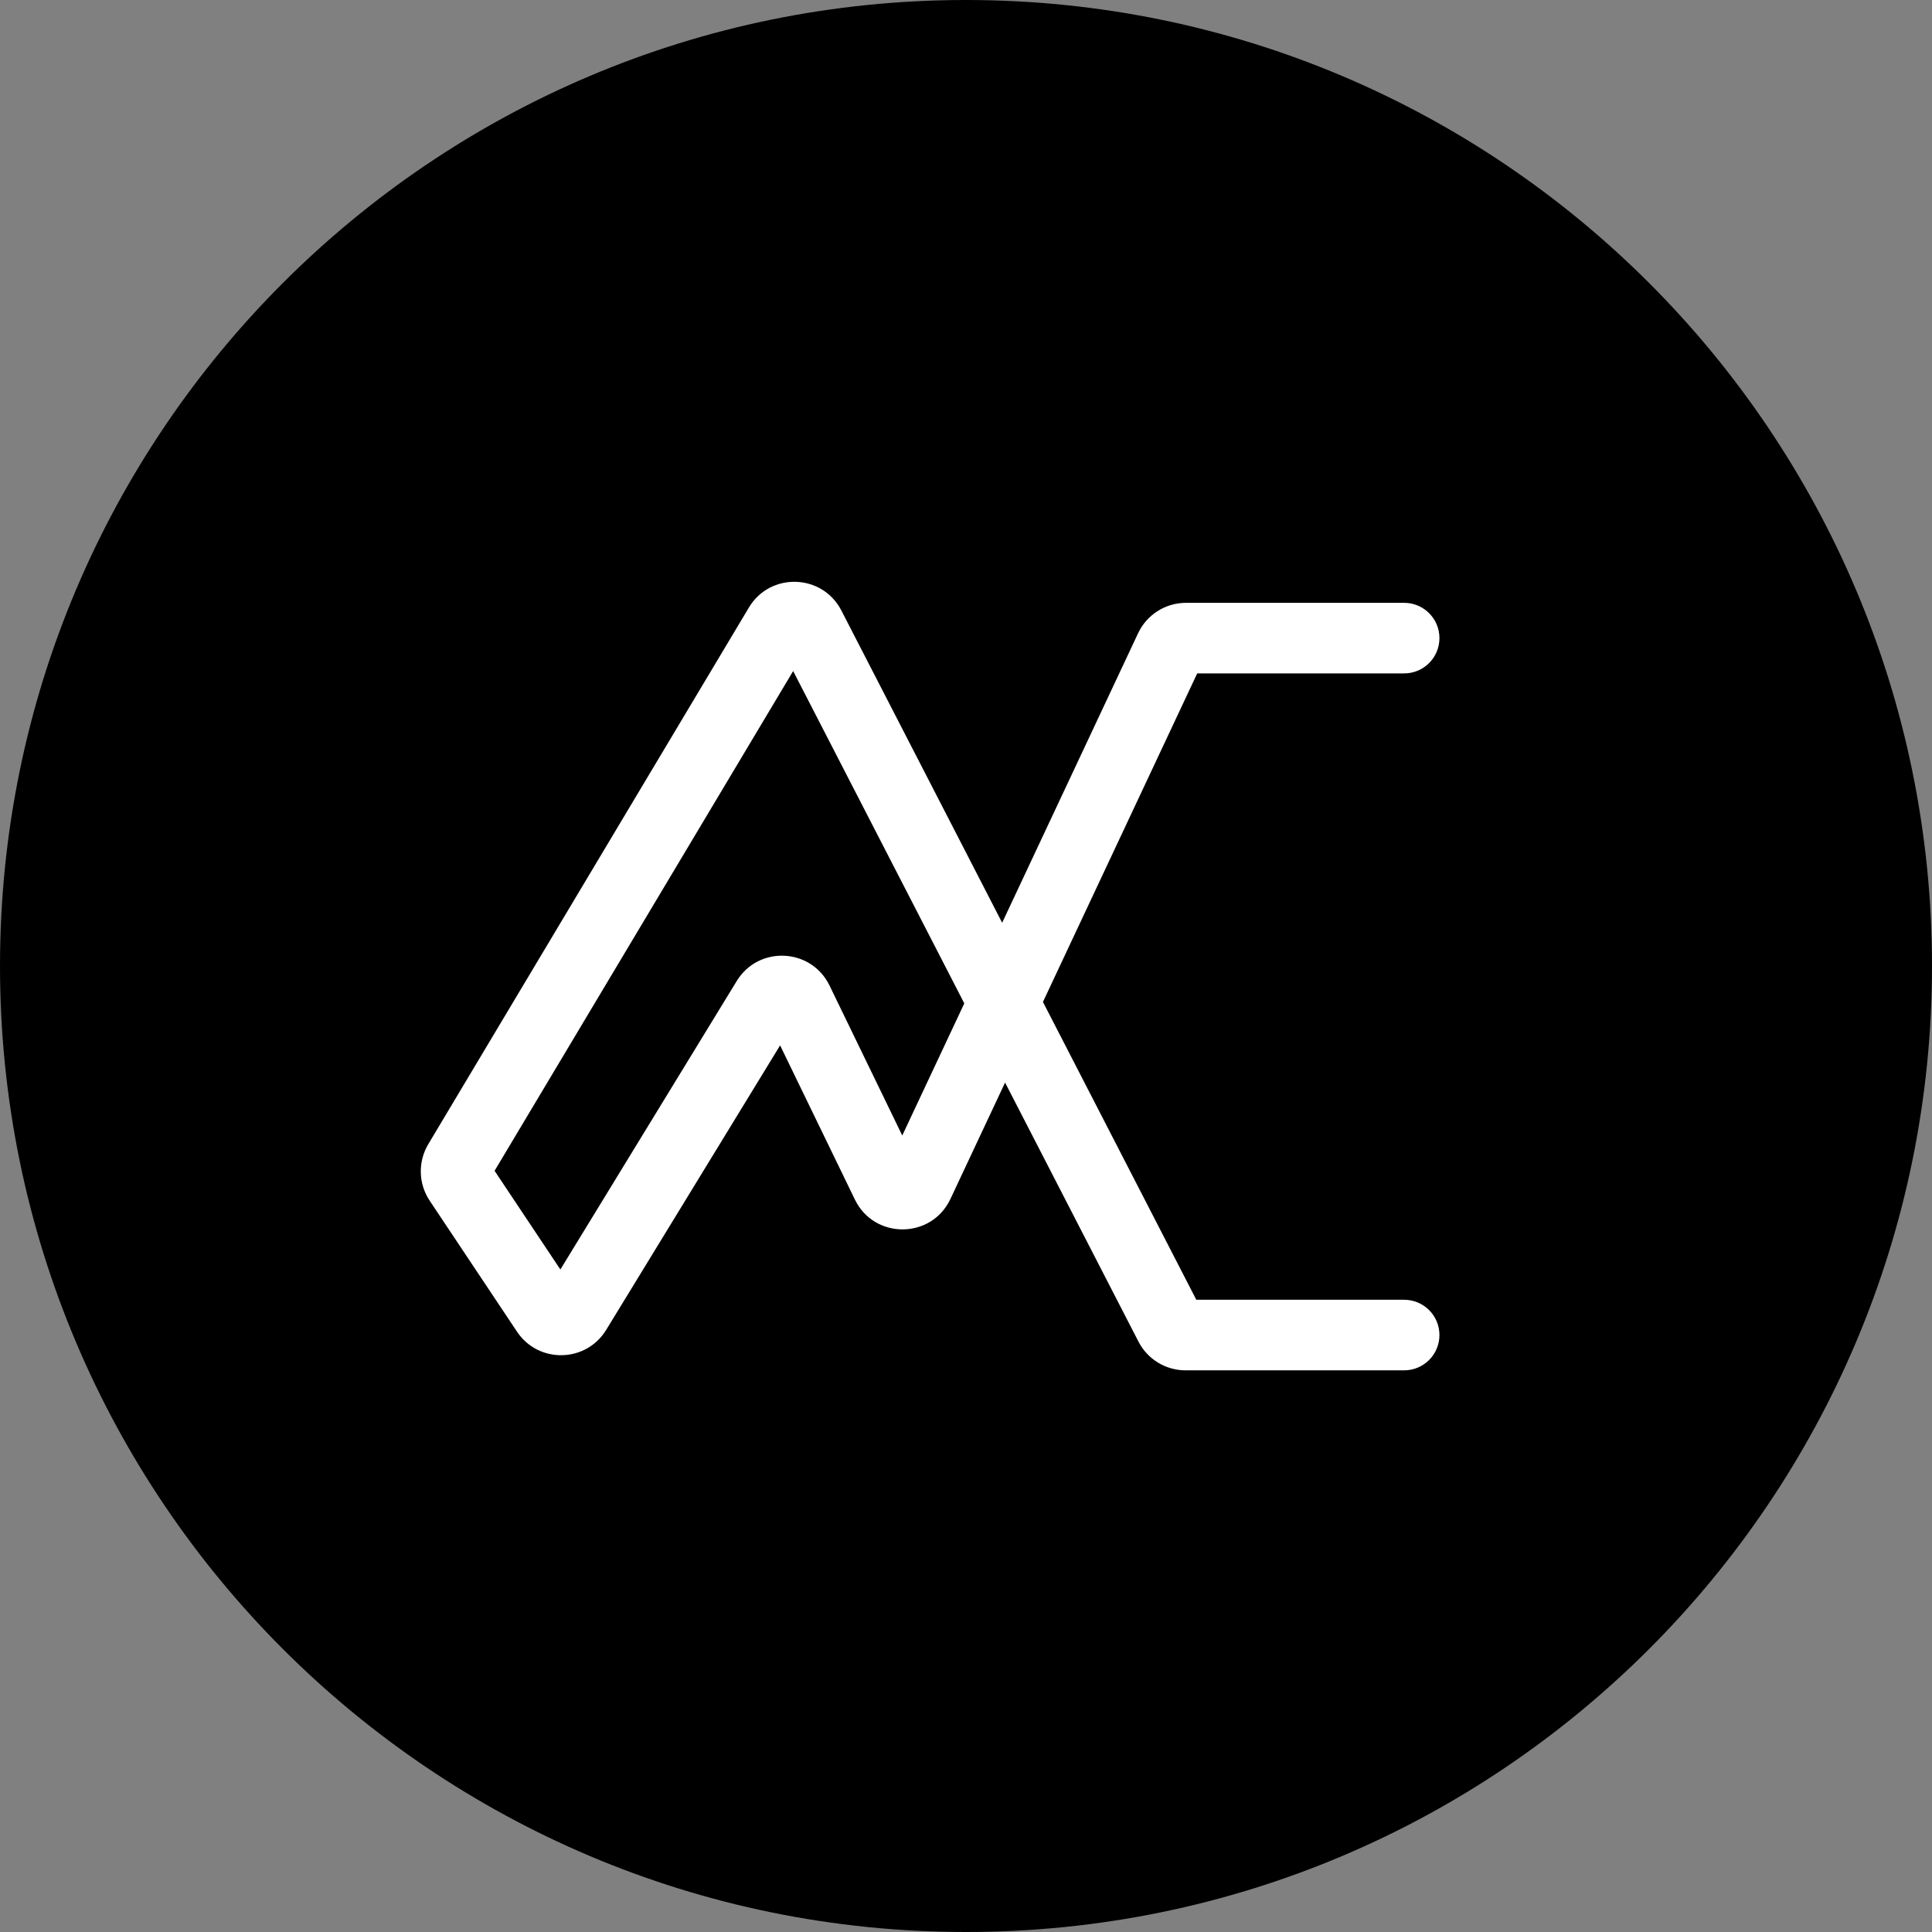 <svg width="657" height="657" viewBox="0 0 657 657" fill="none" xmlns="http://www.w3.org/2000/svg">
<rect x="0" y="0" width="657" height="657" fill="#808080" stroke="none"/>
<path d="M657 328.5C657 509.926 509.926 657 328.5 657C147.074 657 0 509.926 0 328.5C0 147.074 147.074 0 328.5 0C509.926 0 657 147.074 657 328.5Z" fill="black"/>
<path fill-rule="evenodd" clip-rule="evenodd" d="M254.659 206.618C261.902 194.494 279.648 195.053 286.114 207.609L340.795 313.792L387.018 215.35C389.984 209.033 396.333 205 403.311 205H477.5C484.127 205 489.5 210.372 489.5 217C489.5 223.627 484.127 229 477.5 229H407.122L354.664 340.723L406.818 442H477.5C484.127 442 489.5 447.372 489.5 454C489.5 460.627 484.127 466 477.5 466H403.159C396.418 466 390.242 462.234 387.156 456.241L341.789 368.143L323.205 407.721C316.771 421.424 297.323 421.547 290.717 407.925L265.285 355.493L206.139 452.243C199.28 463.462 183.098 463.78 175.804 452.839L146.117 408.309C142.265 402.531 142.08 395.054 145.642 389.093L254.659 206.618ZM327.92 341.212L269.722 228.2L168.188 398.149L190.562 431.71L250.535 333.608C257.96 321.463 275.876 322.334 282.088 335.141L306.824 386.14L327.92 341.212Z" fill="white"/>
</svg>
